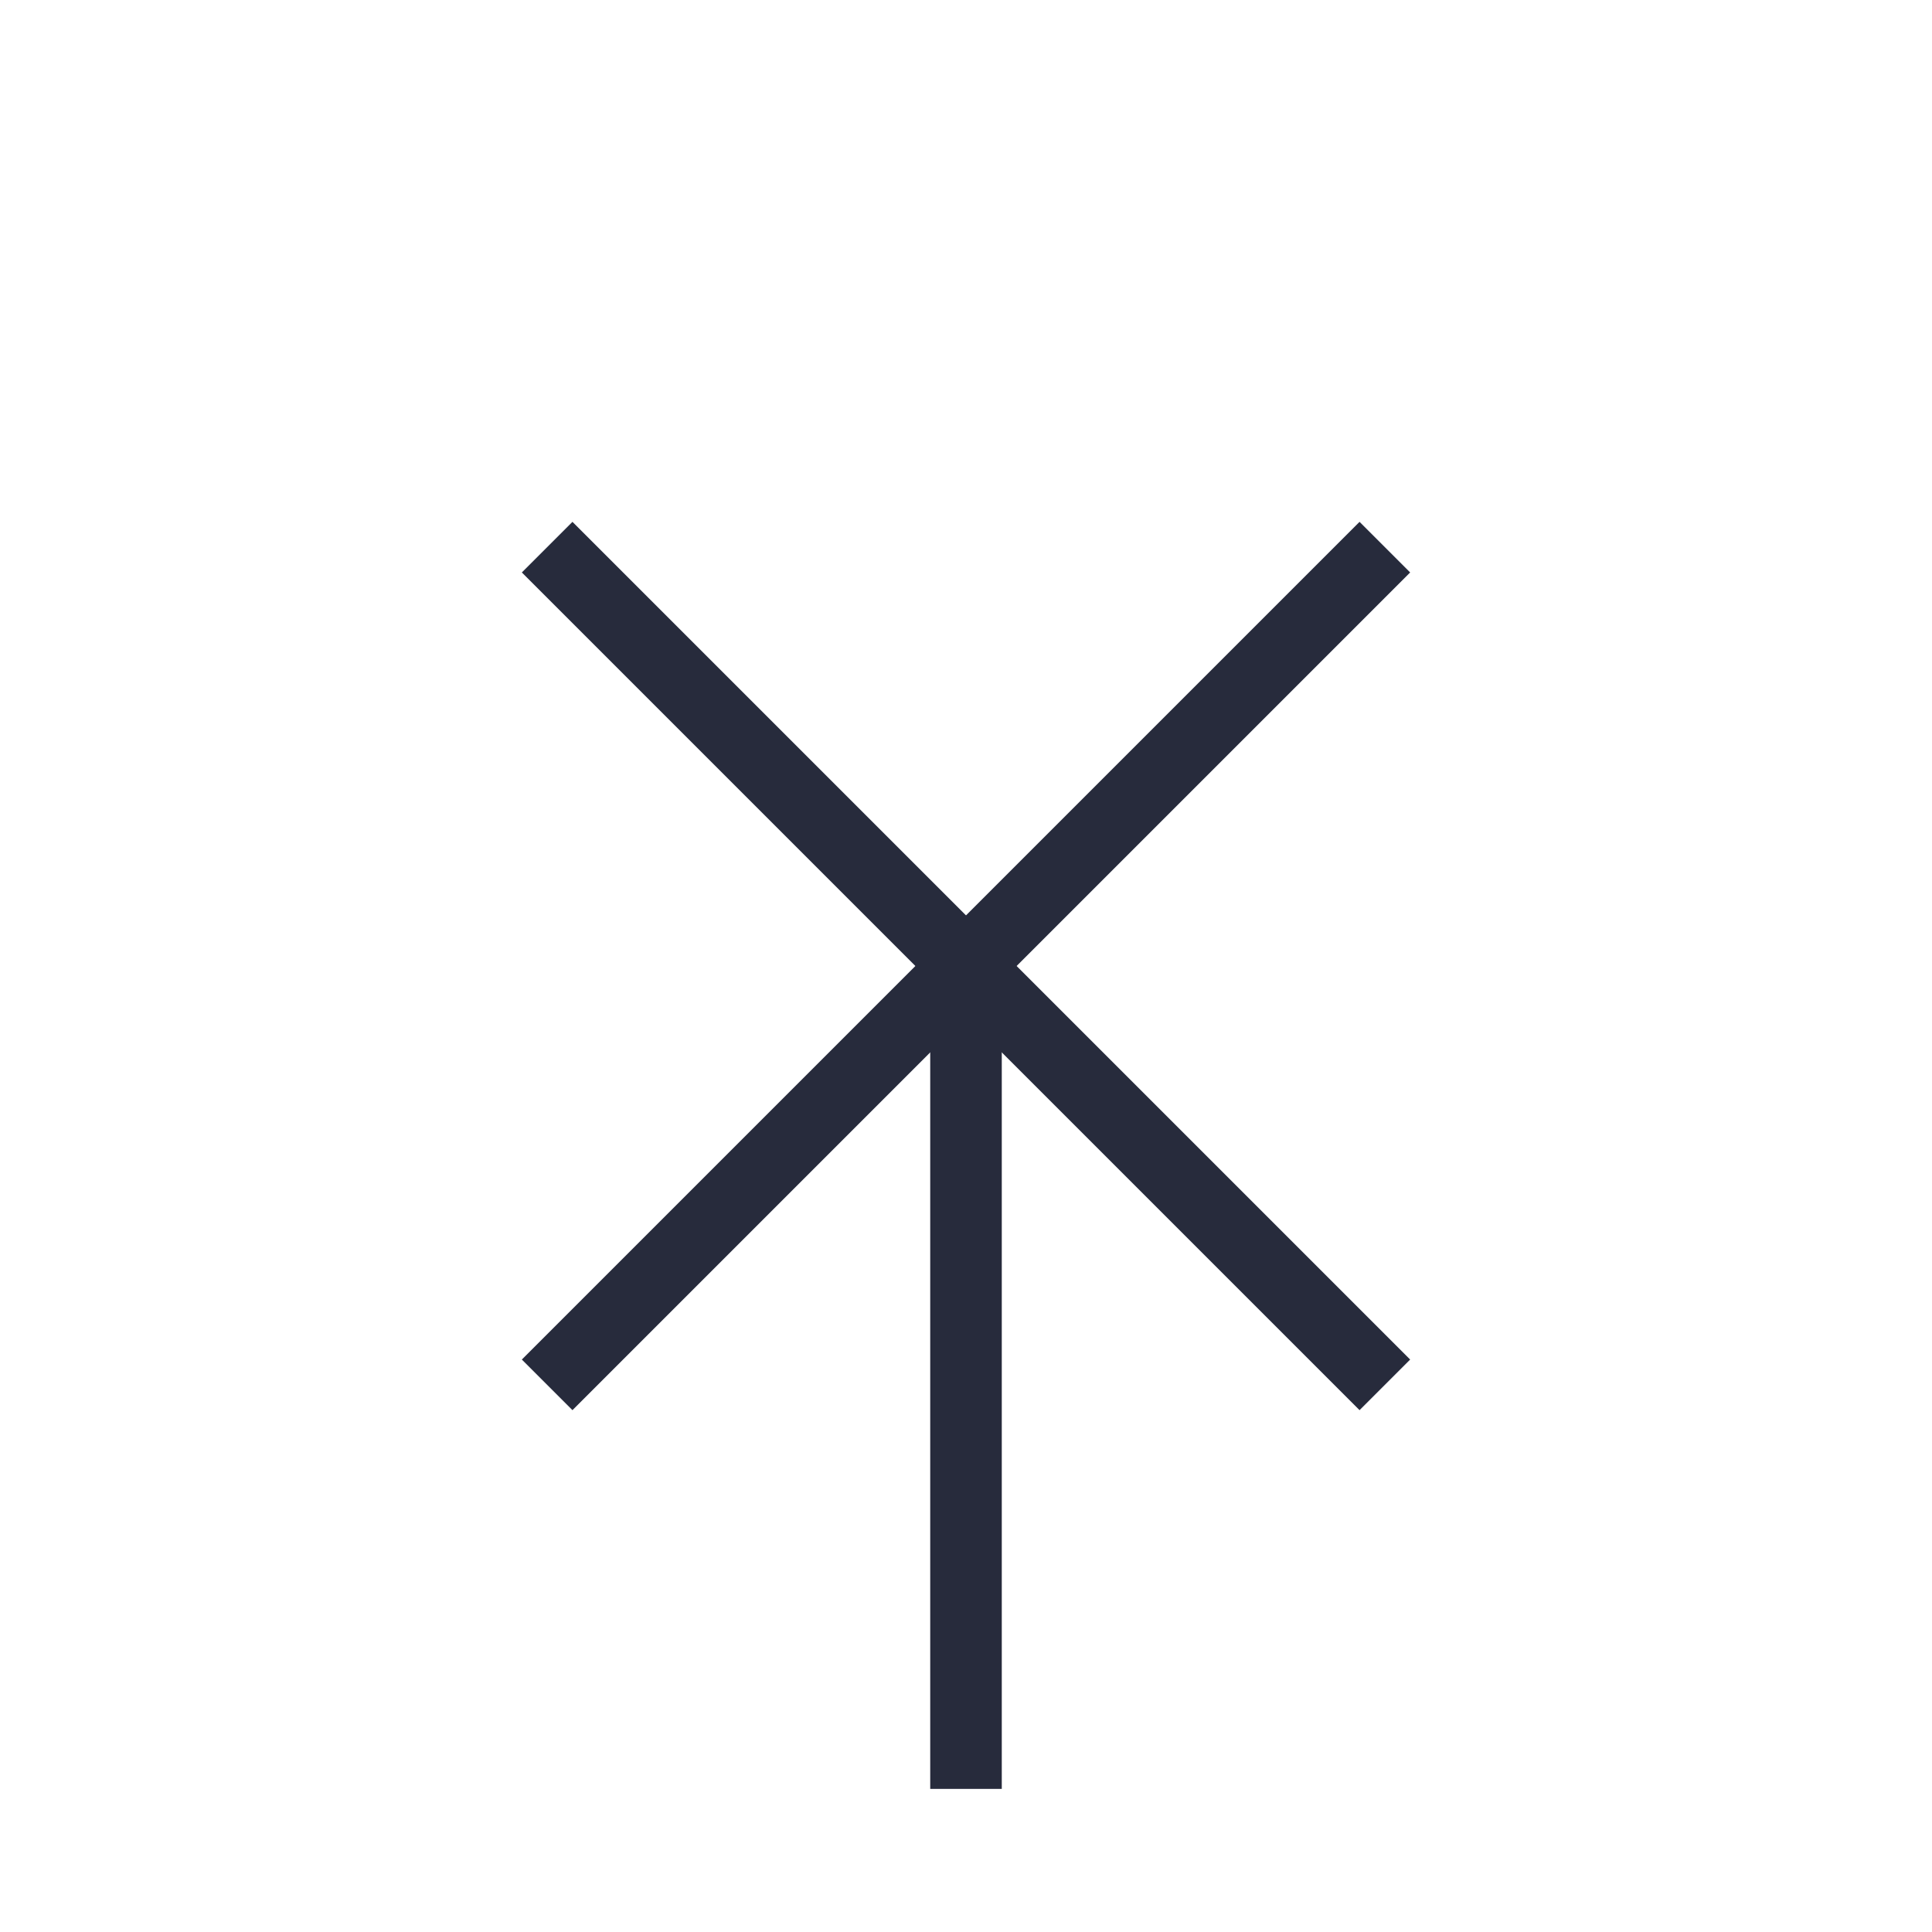 <svg id="sbol-svg-protease" width="27px" height="27px" viewBox="0 0 27 27" version="1.1" xmlns="http://www.w3.org/2000/svg" xmlns:xlink="http://www.w3.org/1999/xlink" xmlns:sketch="http://www.bohemiancoding.com/sketch/ns">
    <!-- Generator: Sketch 3.4.4 (17249) - http://www.bohemiancoding.com/sketch -->
    <title>i_protease_site copy 2</title>
    <desc>Created with Sketch.</desc>
    <defs></defs>
    <g id="Page-1" stroke="none" stroke-width="1" fill="none" fill-rule="evenodd" sketch:type="MSPage">
        <g id="Line-Copy-+-Line-Copy" sketch:type="MSLayerGroup" transform="translate(8, 8)" stroke="#272B3C" stroke-linecap="square">
            <path d="M-7.94737698e-09,11 L11,-7.94732014e-09" id="Line-Copy" sketch:type="MSShapeGroup"></path>
            <path d="M7.9471647e-09,11 L11,-7.94732014e-09" id="Line-Copy" sketch:type="MSShapeGroup" transform="translate(5.5, 5.5) scale(-1, 1) translate(-5.5, -5.5) "></path>
        </g>
        <path d="M13.5,25 L13.5,14" id="Stroke-4" stroke="#272B3C" sketch:type="MSShapeGroup"></path>
    </g>
</svg>
